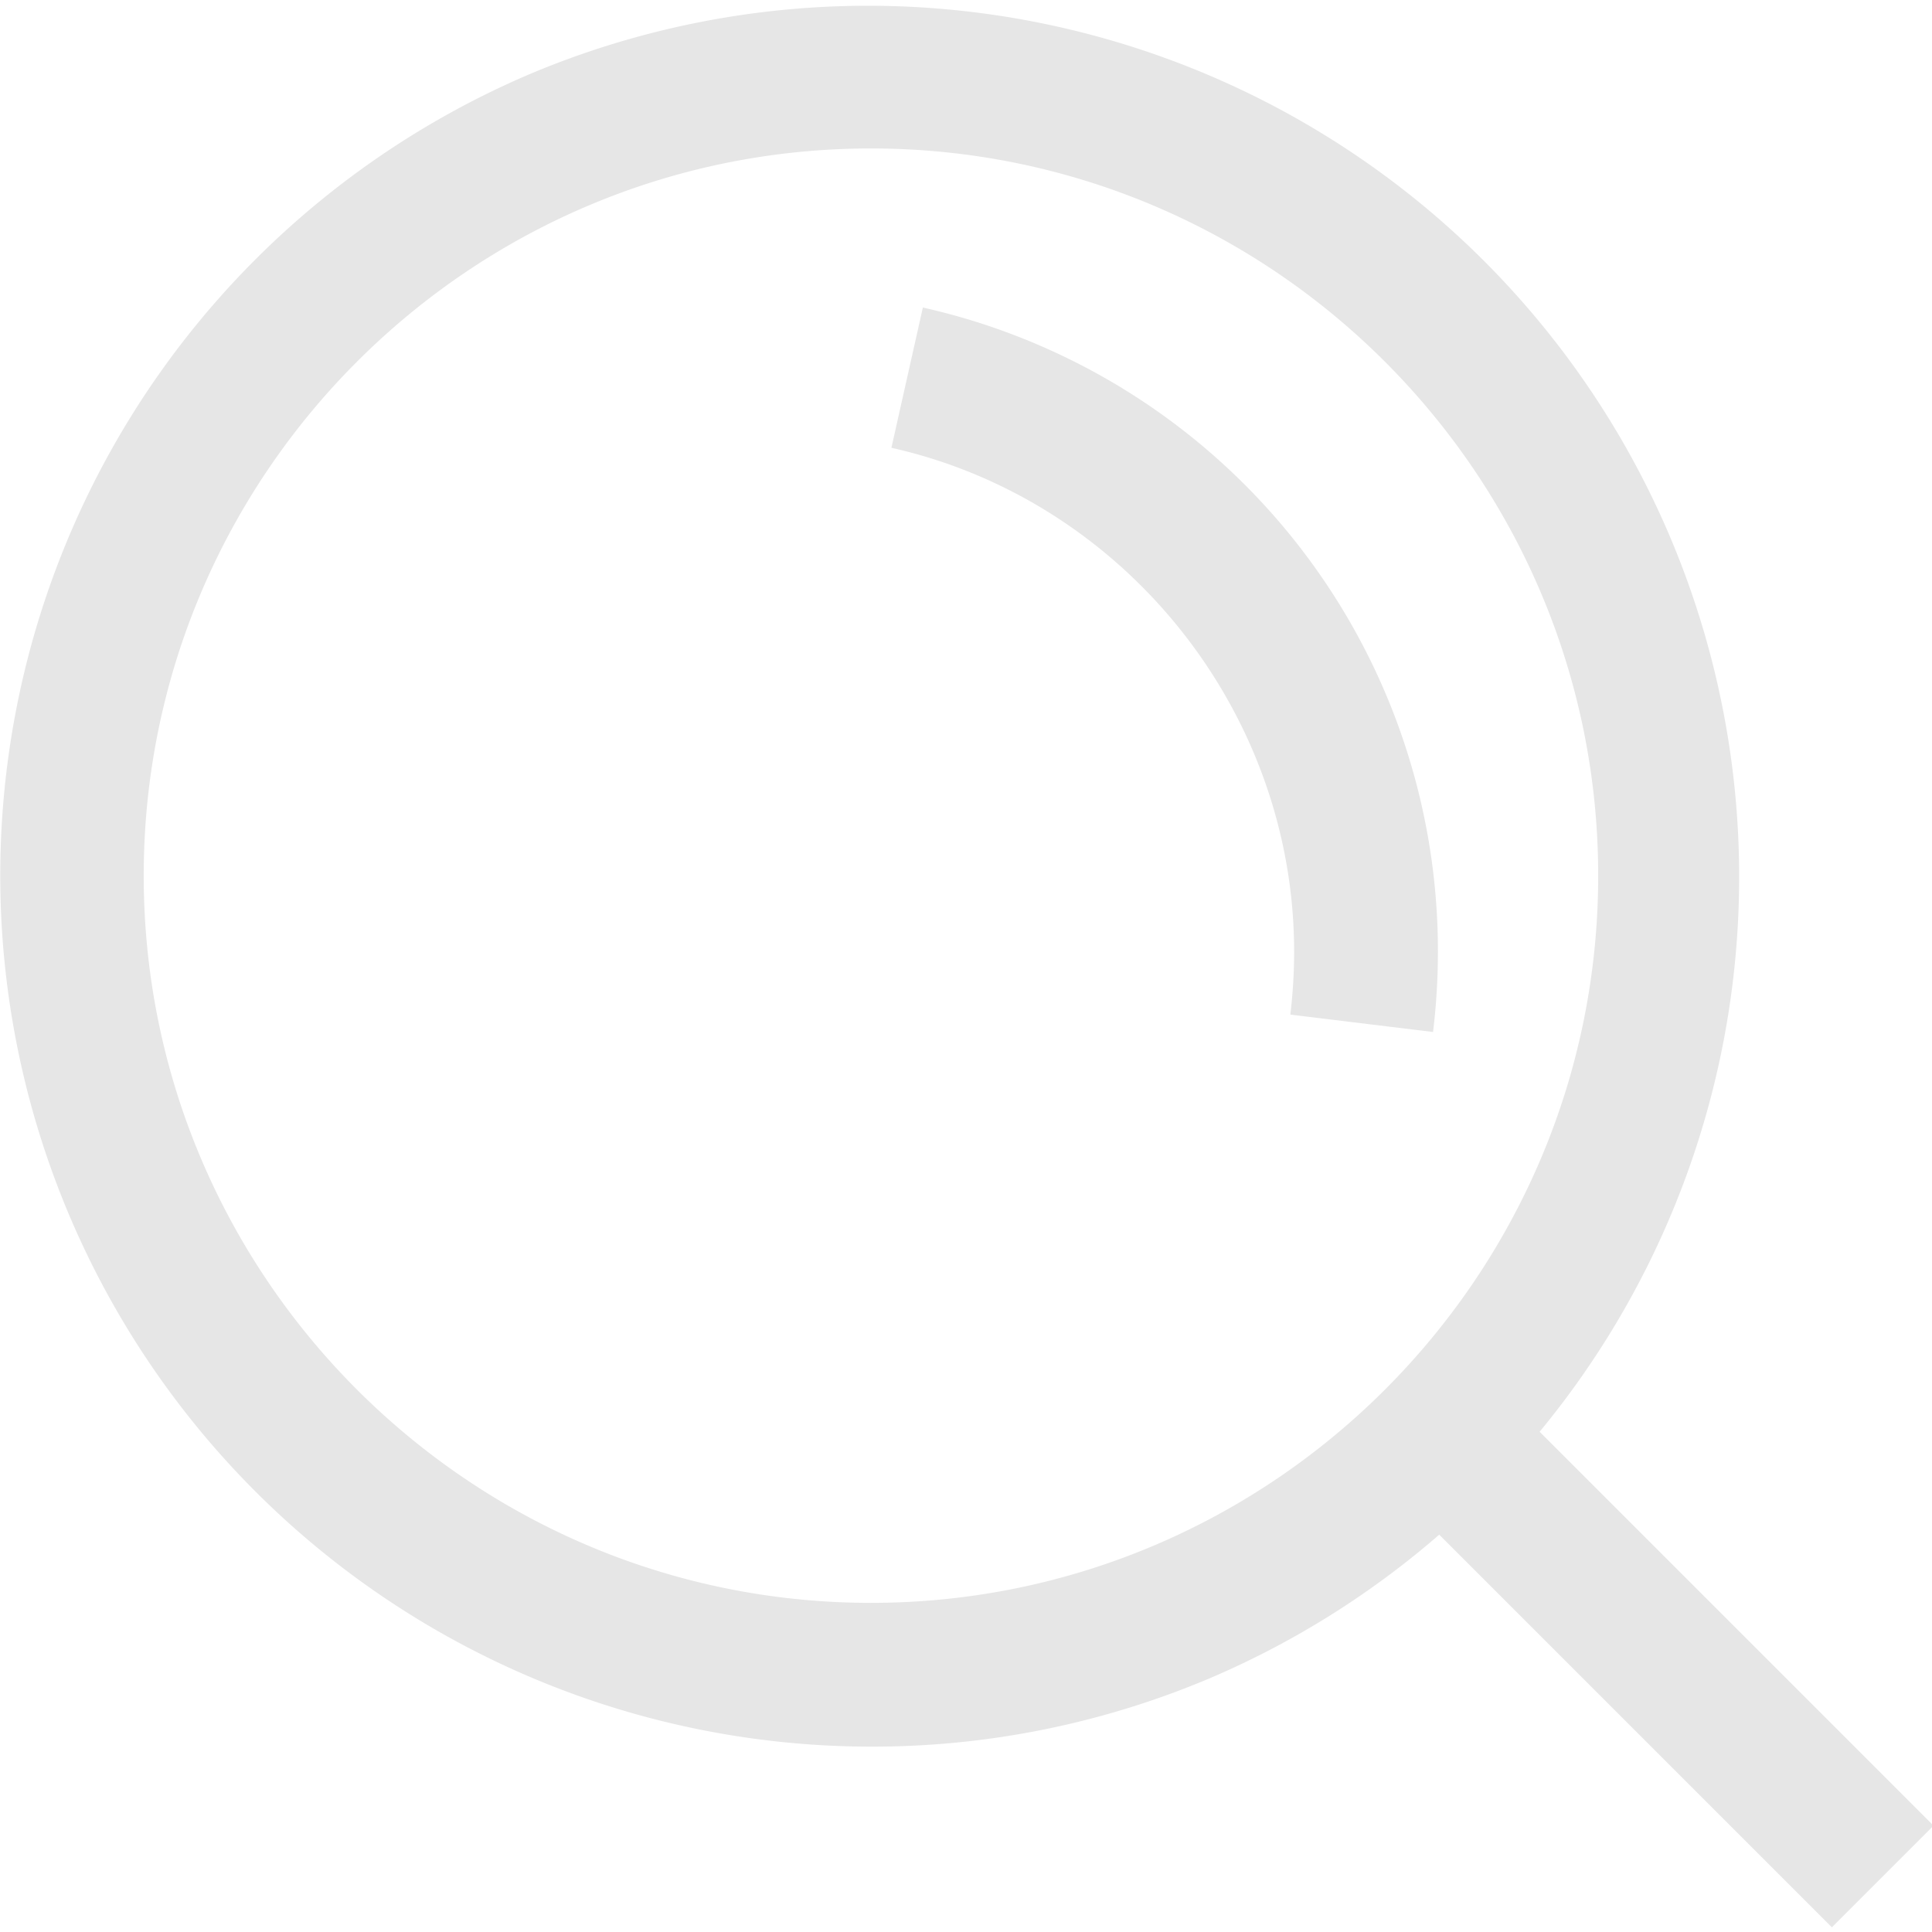 <svg t="1577463752263" class="icon" viewBox="0 0 1029 1024" version="1.1" xmlns="http://www.w3.org/2000/svg" p-id="2138" width="200" height="200"><path d="M763.255 547.144l-76.017-9.248a279.518 279.518 0 0 0 2.022-33.558c0-127.58-90.194-240.469-214.484-268.344l16.749-74.701a351.264 351.264 0 0 1 274.326 343.045 356.576 356.576 0 0 1-2.596 42.806z" p-id="2139" fill="#e6e6e6"></path><path d="M463.889 927.767a463.985 463.985 0 0 1-180.579-891.29 463.997 463.997 0 0 1 361.158 854.825 461.006 461.006 0 0 1-180.579 36.465z m0-851.2C250.327 76.567 76.543 250.315 76.543 463.889s173.784 387.31 387.346 387.31S851.212 677.452 851.212 463.889 677.452 76.567 463.889 76.567z" p-id="2140" fill="#e6e6e6"></path><path d="M754.342 802.673l54.141-54.141 221.327 221.327-54.141 54.141z" p-id="2141" fill="#e6e6e6"></path></svg>